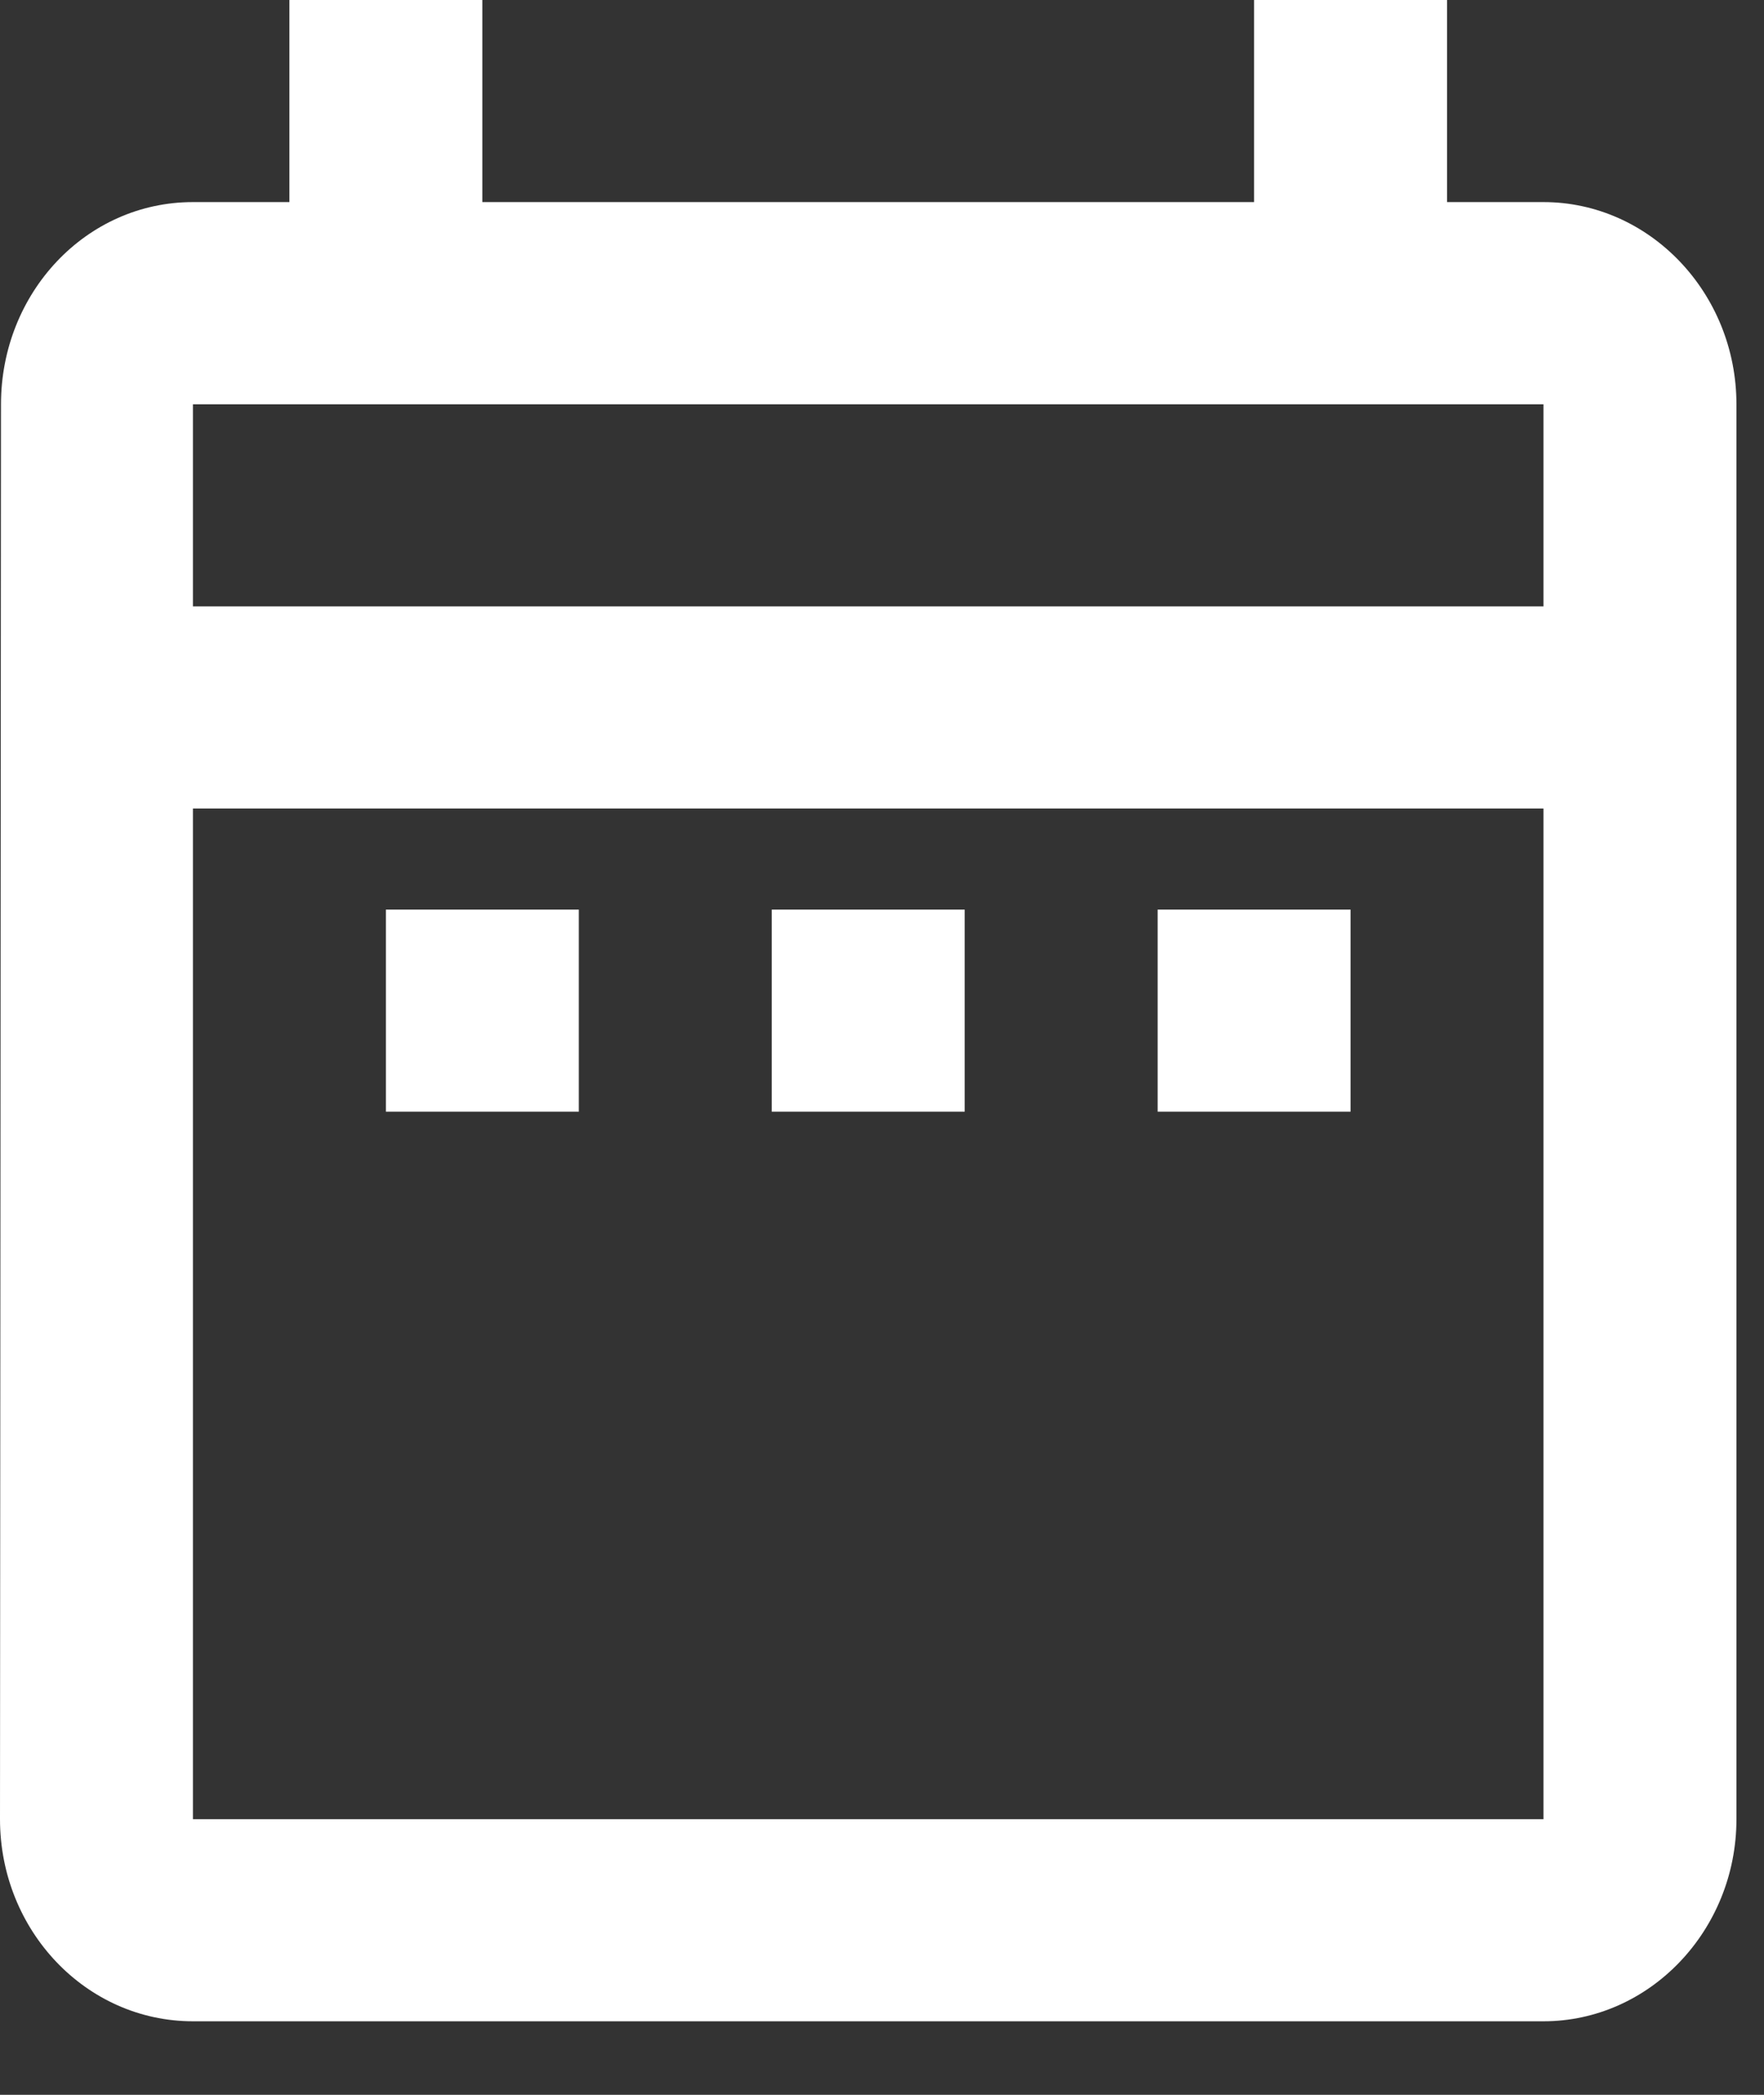 <svg width="16" height="19" fill="none" xmlns="http://www.w3.org/2000/svg"><rect width="100%" height="100%" fill="#333333" stroke="none"/><path d="M3.5 8.25h1.75v1.833H3.5V8.25zm12.25-4.583V16.5c0 1.008-.787 1.833-1.75 1.833H1.75C.779 18.333 0 17.508 0 16.5L.009 3.667c0-1.009.77-1.834 1.741-1.834h.875V0h1.75v1.833h7V0h1.75v1.833H14c.963 0 1.75.825 1.75 1.834zM1.75 5.5H14V3.667H1.75V5.5zM14 16.5V7.333H1.75V16.5H14zm-3.5-6.417h1.75V8.25H10.5v1.833zm-3.5 0h1.75V8.25H7v1.833z" fill="#fff"/></svg>
